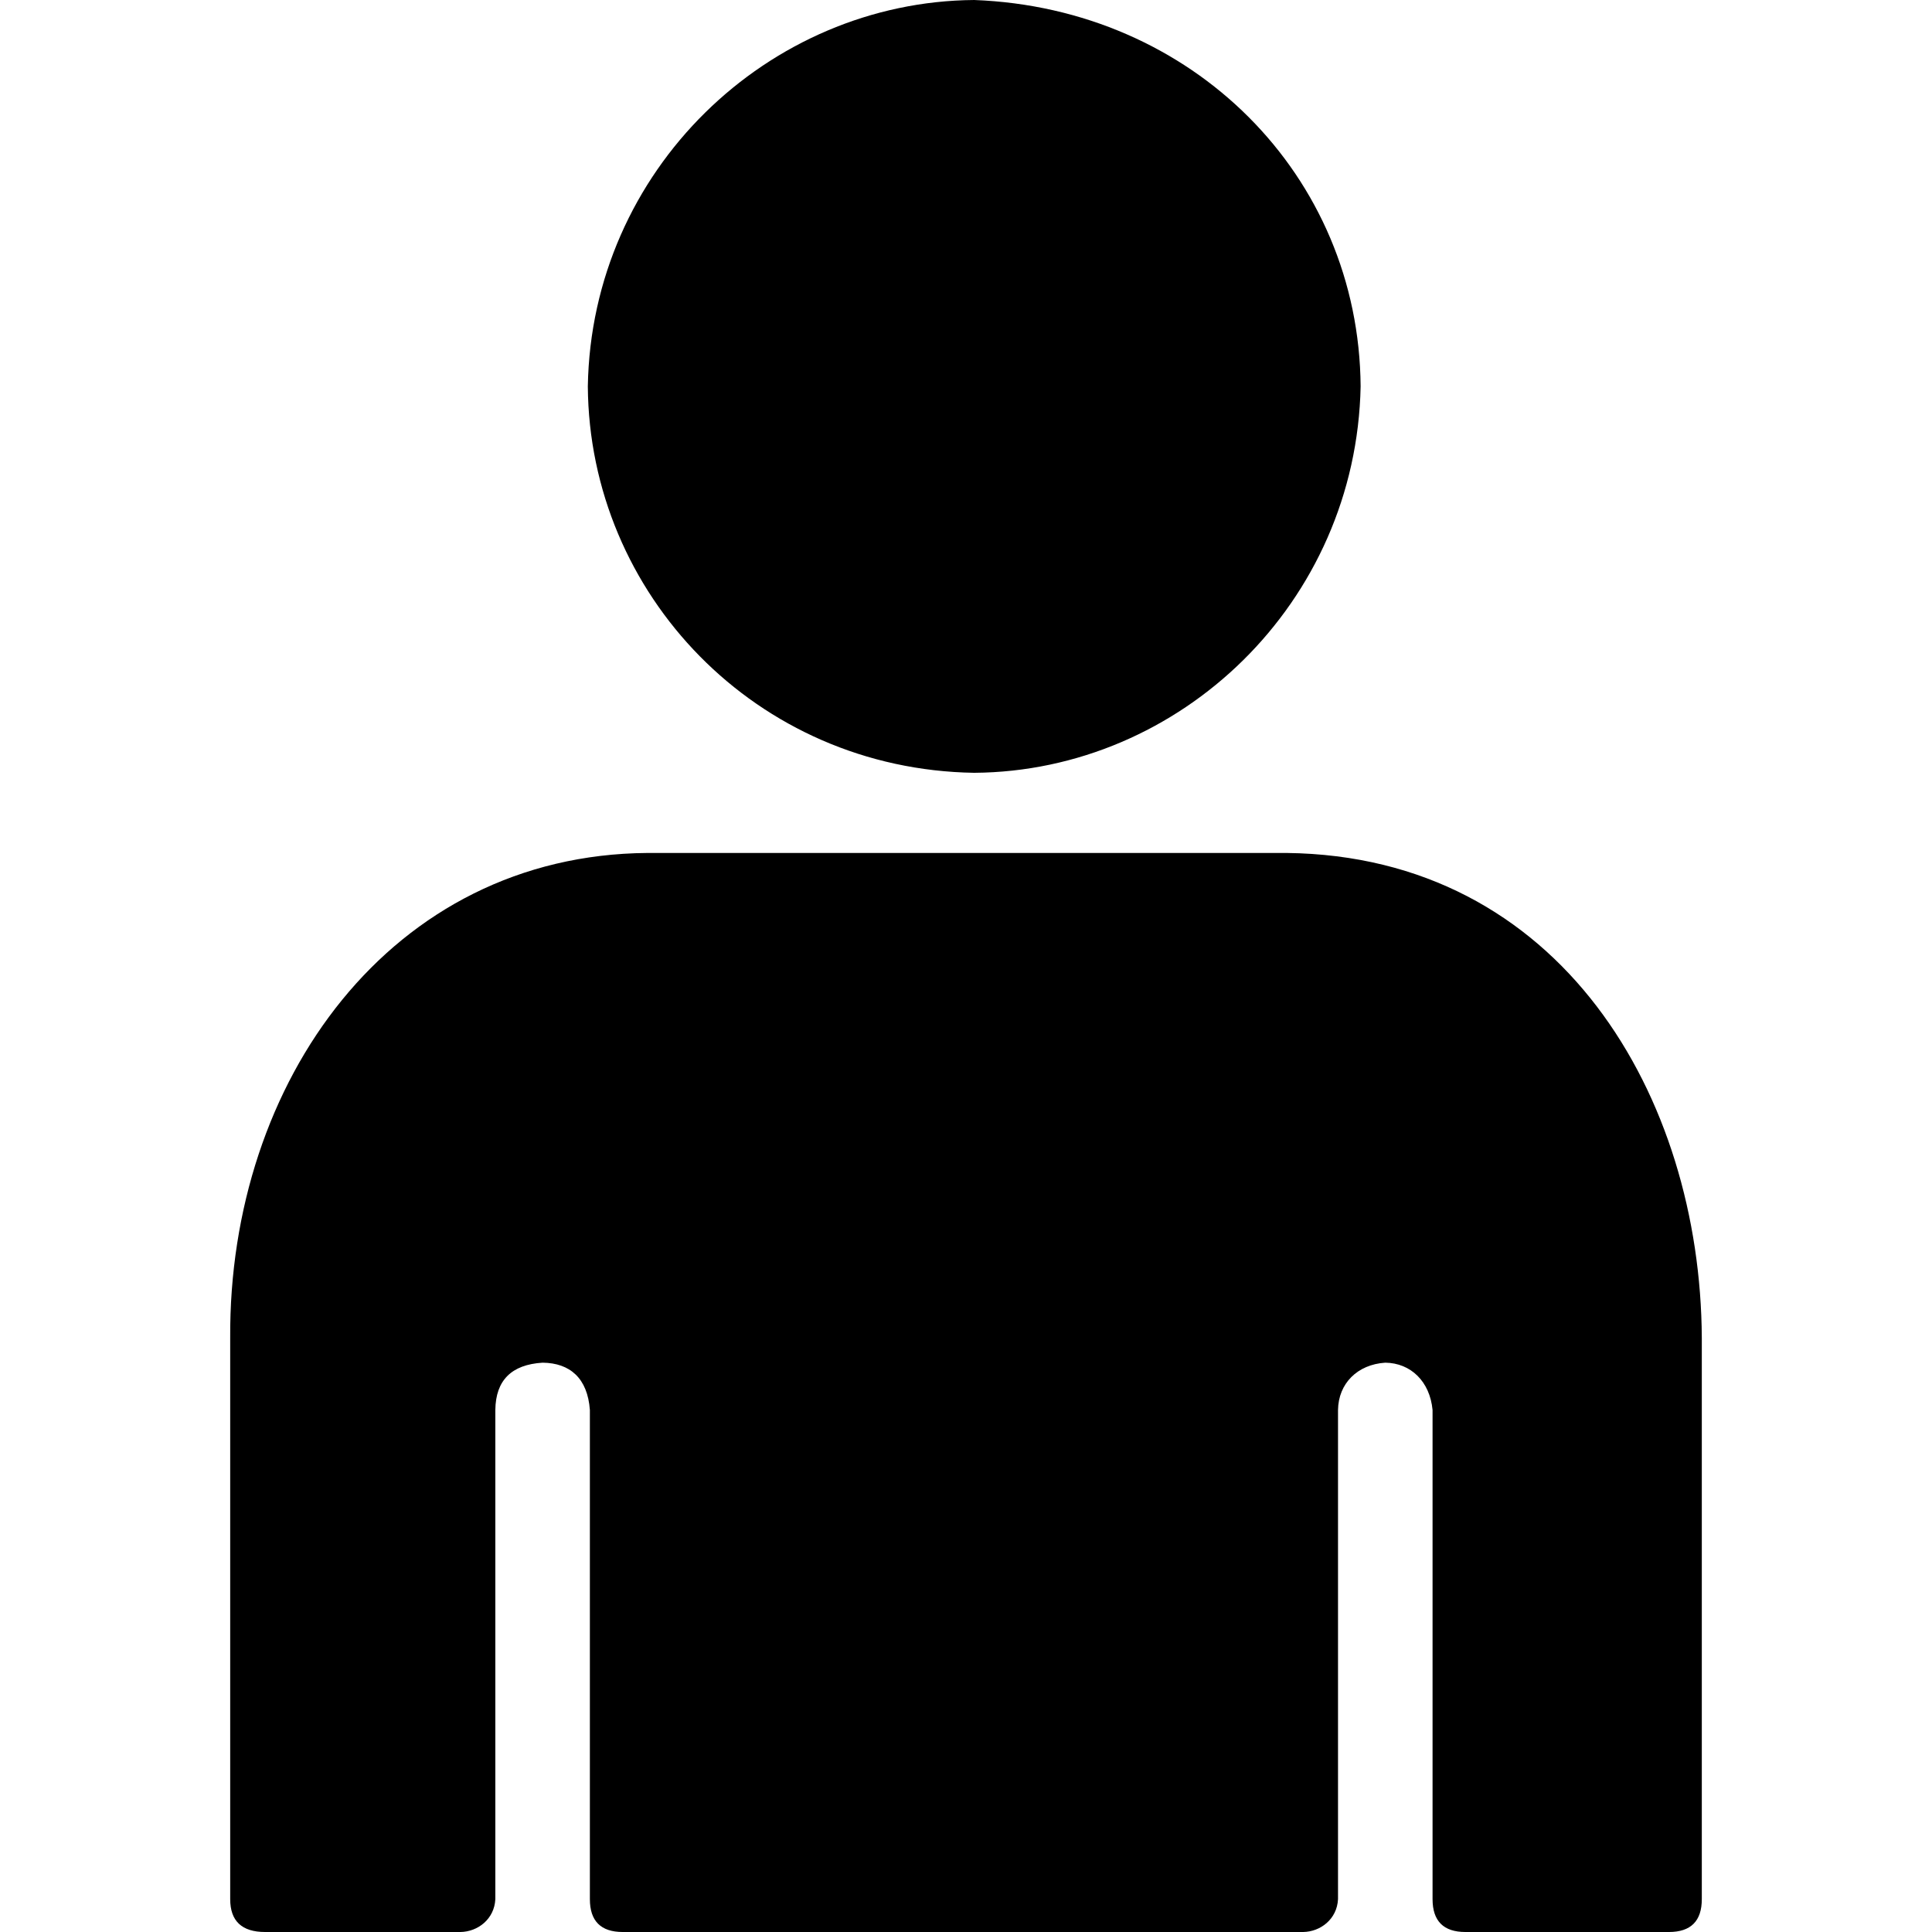 <?xml version="1.0" encoding="UTF-8" standalone="no"?>
<!-- Created with Inkscape (http://www.inkscape.org/) -->

<svg
   xmlns:dc="http://purl.org/dc/elements/1.1/"
   xmlns:cc="http://creativecommons.org/ns#"
   xmlns:rdf="http://www.w3.org/1999/02/22-rdf-syntax-ns#"
   xmlns:svg="http://www.w3.org/2000/svg"
   xmlns="http://www.w3.org/2000/svg"
   xmlns:sodipodi="http://sodipodi.sourceforge.net/DTD/sodipodi-0.dtd"
   xmlns:inkscape="http://www.inkscape.org/namespaces/inkscape"
   width="512"
   height="512"
   id="svg2"
   sodipodi:version="0.32"
   inkscape:version="0.48.3.1 r9886"
   sodipodi:docname="adult.svg"
   version="1.0"
   inkscape:output_extension="org.inkscape.output.svg.inkscape">
  <defs
     id="defs4" />
  <sodipodi:namedview
     id="base"
     pagecolor="#ffffff"
     bordercolor="#666666"
     borderopacity="1.0"
     inkscape:pageopacity="0.0"
     inkscape:pageshadow="2"
     inkscape:zoom="0.64"
     inkscape:cx="71.27528"
     inkscape:cy="545.0974"
     inkscape:document-units="px"
     inkscape:current-layer="layer1"
     inkscape:window-width="1487"
     inkscape:window-height="1021"
     inkscape:window-x="0"
     inkscape:window-y="28"
     showgrid="false"
     inkscape:window-maximized="0"
     fit-margin-top="0"
     fit-margin-left="0"
     fit-margin-right="0"
     fit-margin-bottom="0" />
  <g
     inkscape:label="Layer 1"
     inkscape:groupmode="layer"
     id="layer1"
     transform="translate(-374.218,-62.236)">
    <g
       id="g7649"
       transform="matrix(1.05,0,0,-1.05,347.407,392.827)">
      <path
         id="path7651"
         d="m 271.42,119.8 c -55.078,0.852 -97.151,45.128 -97.524,97.524 0.91,54.586 45.526,97.141 97.524,97.524 55.126,-2.085 97.132,-44.28 97.524,-97.524 -1.084,-54.629 -45.473,-97.154 -97.524,-97.524 z m 78.849,-20.231 c 69.317,-0.809 104.47,-61.615 104.786,-122.424 l 0,-141.617 c 0,-5.533 -2.766,-8.3 -8.3,-8.3 l -51.356,0 c -5.533,0 -8.3,2.766 -8.3,8.3 l 0,123.461 c -0.679,7.197 -5.504,11.848 -11.931,11.931 -7.055,-0.455 -11.831,-5.259 -11.931,-11.931 l 0,-123.461 c -0.234,-5.056 -4.437,-8.246 -8.819,-8.3 l -171.704,0 c -5.533,0 -8.3,2.766 -8.3,8.3 l 0,123.461 c -0.585,7.988 -4.996,11.854 -11.931,11.931 -7.879,-0.482 -11.84,-4.467 -11.931,-11.931 l 0,-123.461 c -0.234,-5.056 -4.437,-8.246 -8.819,-8.3 l -49.281,0 c -5.879,0 -8.819,2.766 -8.819,8.3 l 0,141.617 c -0.398,64.802 40.595,121.943 105.305,122.424 l 82.48,0 z"
         inkscape:connector-curvature="0"
         style="fill:currentColor"
         sodipodi:nodetypes="cccccccsssscccccsscccccsscccc" />
    </g>
  </g>
</svg>
